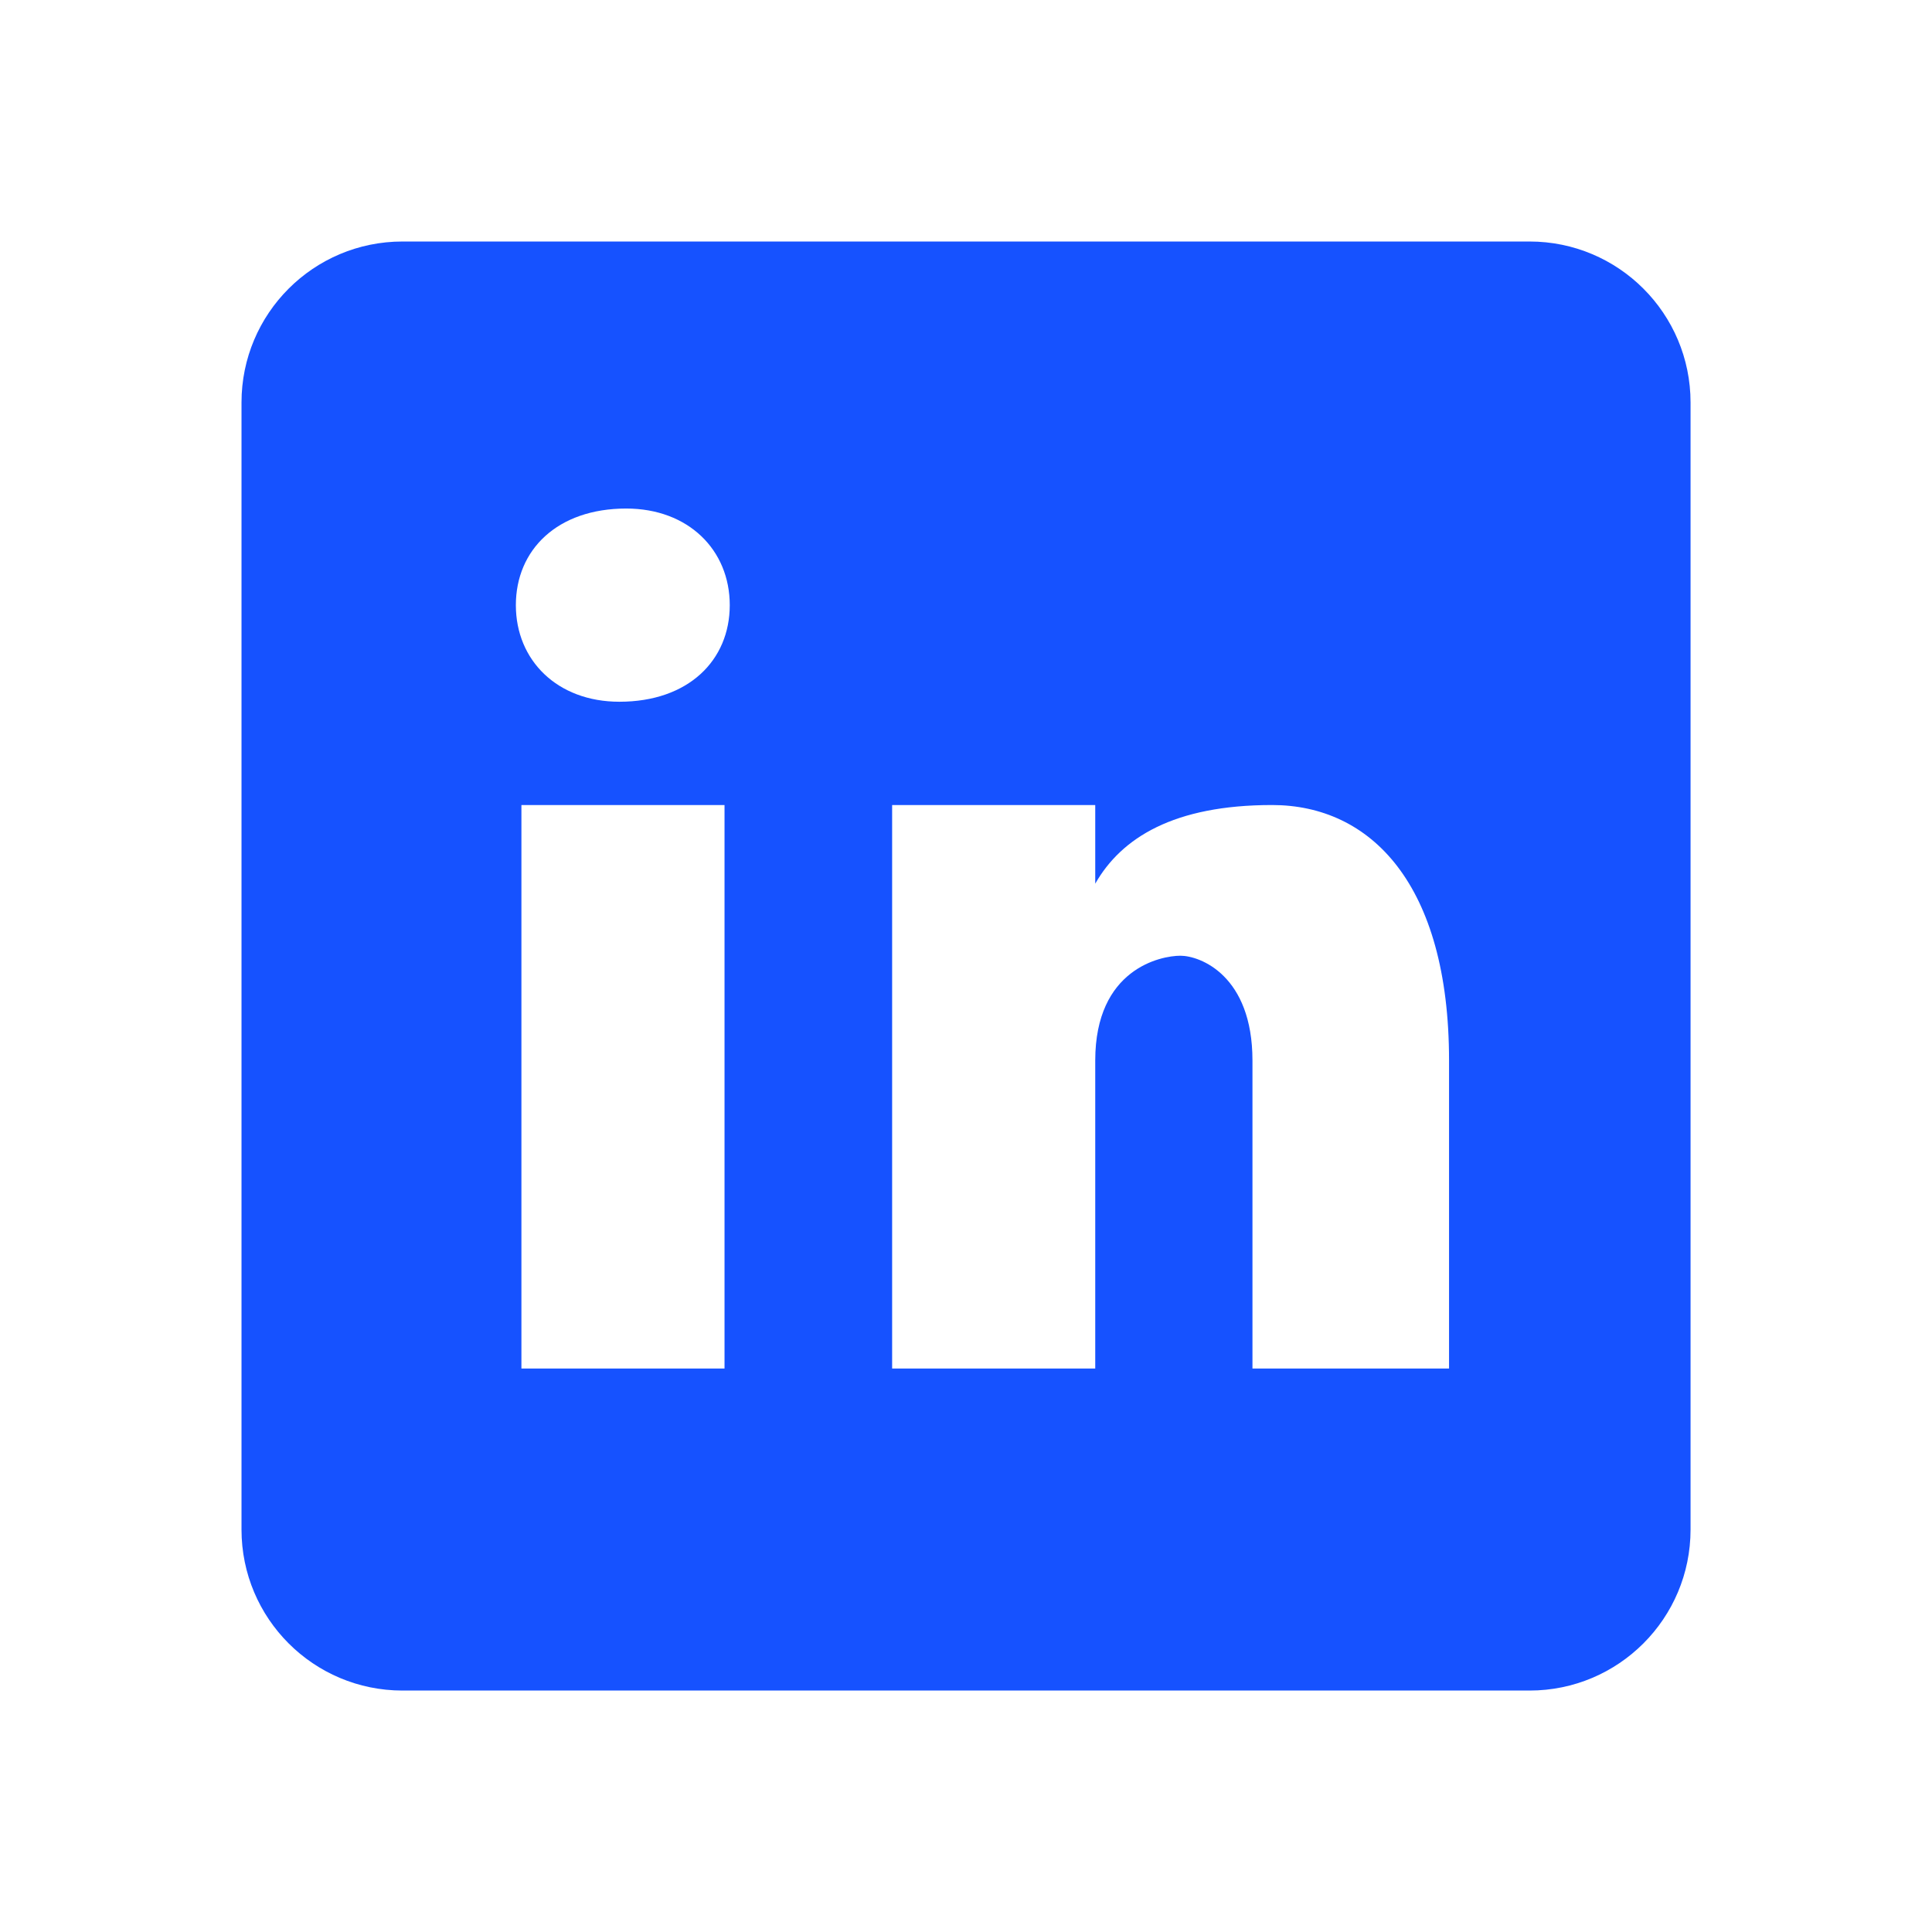 <svg
xmlns="http://www.w3.org/2000/svg"
xmlnsXlink="http://www.w3.org/1999/xlink"
viewBox="0,0,256,256"
width="24px"
height="24px"
fillRule="nonzero"
fill="#1652ff">
<g
fill="#1652ff"
fillRule="nonzero"
stroke="none"
strokeWidth="1"
strokeLinecap="butt"
strokeLinejoin="miter"
strokeMiterlimit="10"
strokeDasharray=""
strokeDashoffset="0"
fontFamily="none"
fontWeight="none"
fontSize="none"
textAnchor="none"
style="mix-blend-mode: normal">
<g transform="scale(10.667,10.667)">
<path d="M19,3h-14c-1.105,0 -2,0.895 -2,2v14c0,1.105 0.895,2 2,2h14c1.105,0 2,-0.895 2,-2v-14c0,-1.105 -0.895,-2 -2,-2zM9,17h-2.523v-7h2.523zM7.694,8.717c-0.771,0 -1.286,-0.514 -1.286,-1.2c0,-0.686 0.514,-1.2 1.371,-1.2c0.771,0 1.286,0.514 1.286,1.2c0,0.686 -0.514,1.2 -1.371,1.2zM18,17h-2.442v-3.826c0,-1.058 -0.651,-1.302 -0.895,-1.302c-0.244,0 -1.058,0.163 -1.058,1.302c0,0.163 0,3.826 0,3.826h-2.523v-7h2.523v0.977c0.325,-0.57 0.976,-0.977 2.197,-0.977c1.221,0 2.198,0.977 2.198,3.174z"></path>
</g></g></svg>